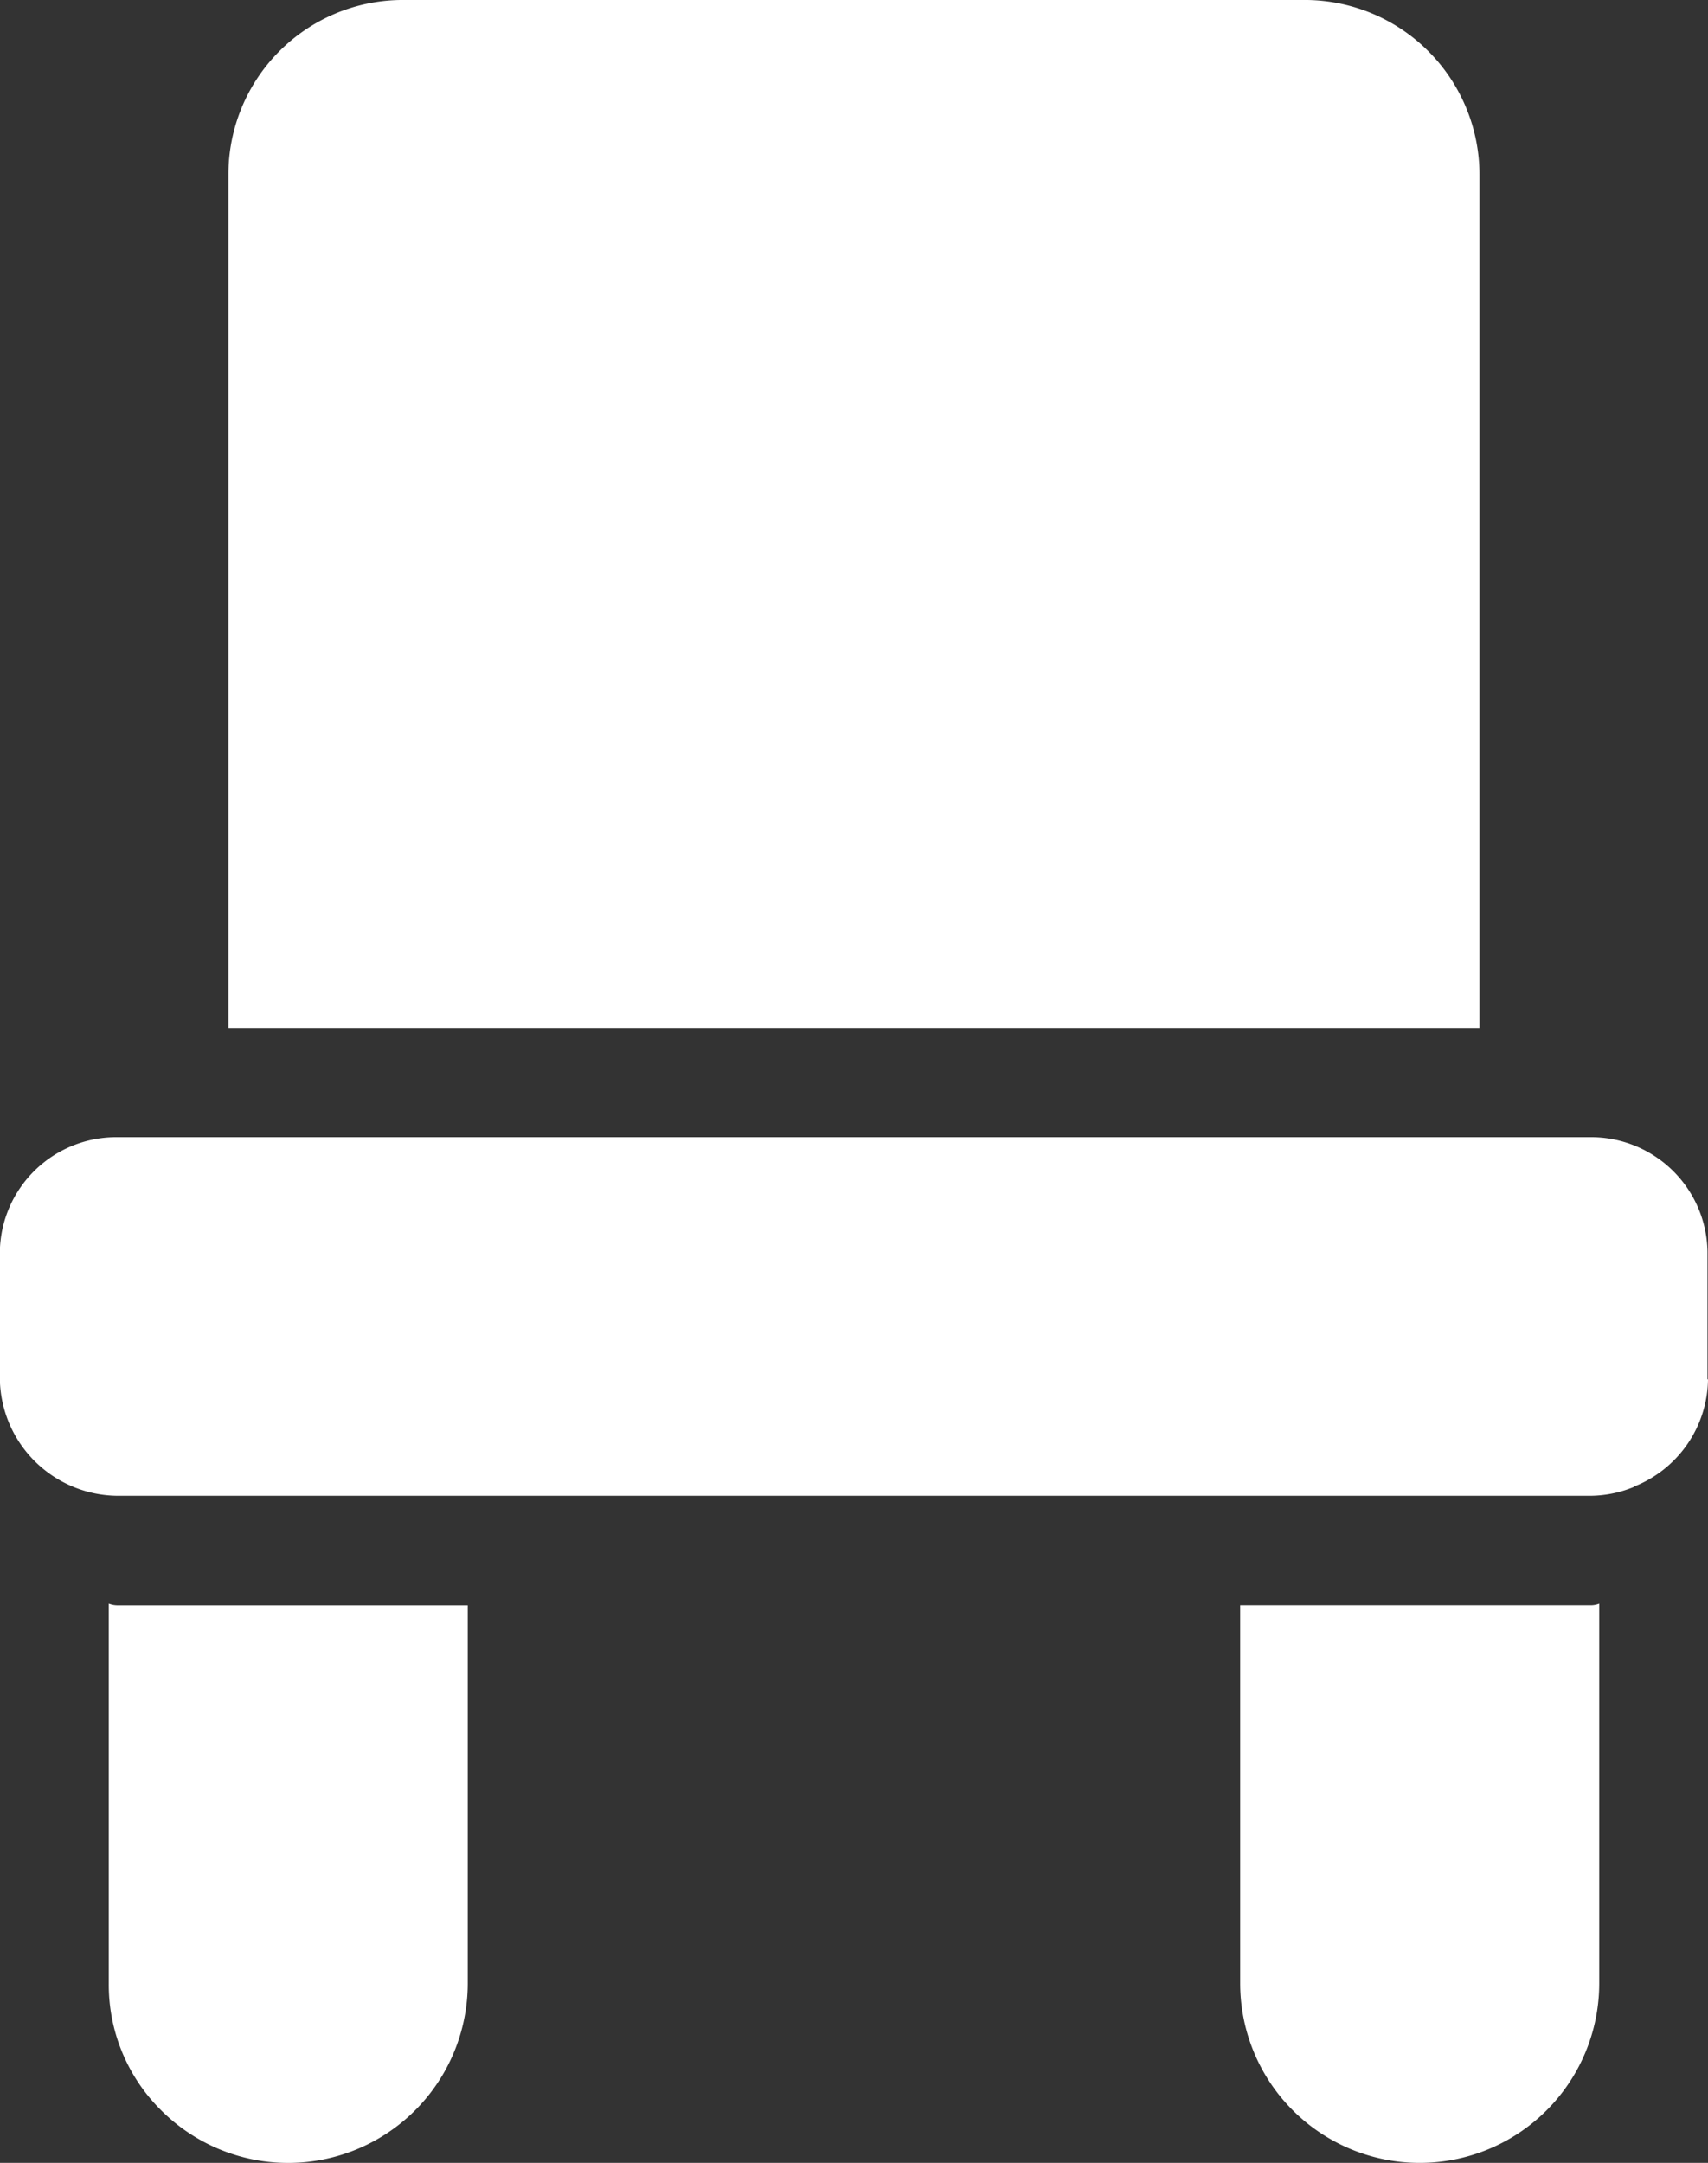 <svg xmlns="http://www.w3.org/2000/svg" width="23.224" height="29.4" viewBox="0 0 23.224 29.4">
  <rect x="0" y="0" width="23.224" height="29.4" fill="#333333" stroke="none"/>
  <g id="chair" transform="translate(-41.75)">
    <g id="Group_369" data-name="Group 369" transform="translate(41.75)">
      <g id="Group_368" data-name="Group 368" transform="translate(0)">
        <path id="Path_147" data-name="Path 147" d="M100.761,2.374A2.376,2.376,0,0,0,98.417,0H86.095A2.371,2.371,0,0,0,83.75,2.374v11.6h17.011Z" transform="translate(-80.644)" fill="#fff"/>
        <path id="Path_148" data-name="Path 148" d="M61.748,294.7v5.163a2.4,2.4,0,0,0,.71,1.723,2.442,2.442,0,0,0,4.171-1.723v-5.14H61.866A.335.335,0,0,1,61.748,294.7Z" transform="translate(-60.269 -272.903)" fill="#fff"/>
        <path id="Path_149" data-name="Path 149" d="M274.632,294.7a.307.307,0,0,1-.118.022H269.75v5.14a2.441,2.441,0,1,0,4.882,0h0Z" transform="translate(-252.887 -272.903)" fill="#fff"/>
        <path id="Path_150" data-name="Path 150" d="M64.967,212.291v-1.738a1.582,1.582,0,0,0-1.6-1.553H43.348a1.582,1.582,0,0,0-1.6,1.553v1.731a1.613,1.613,0,0,0,1.6,1.59H63.377a1.585,1.585,0,0,0,.584-.118l.007-.007a1.59,1.59,0,0,0,1.006-1.457Z" transform="translate(-41.75 -193.542)" fill="#fff"/>
      </g>
    </g>
  </g>
</svg>
